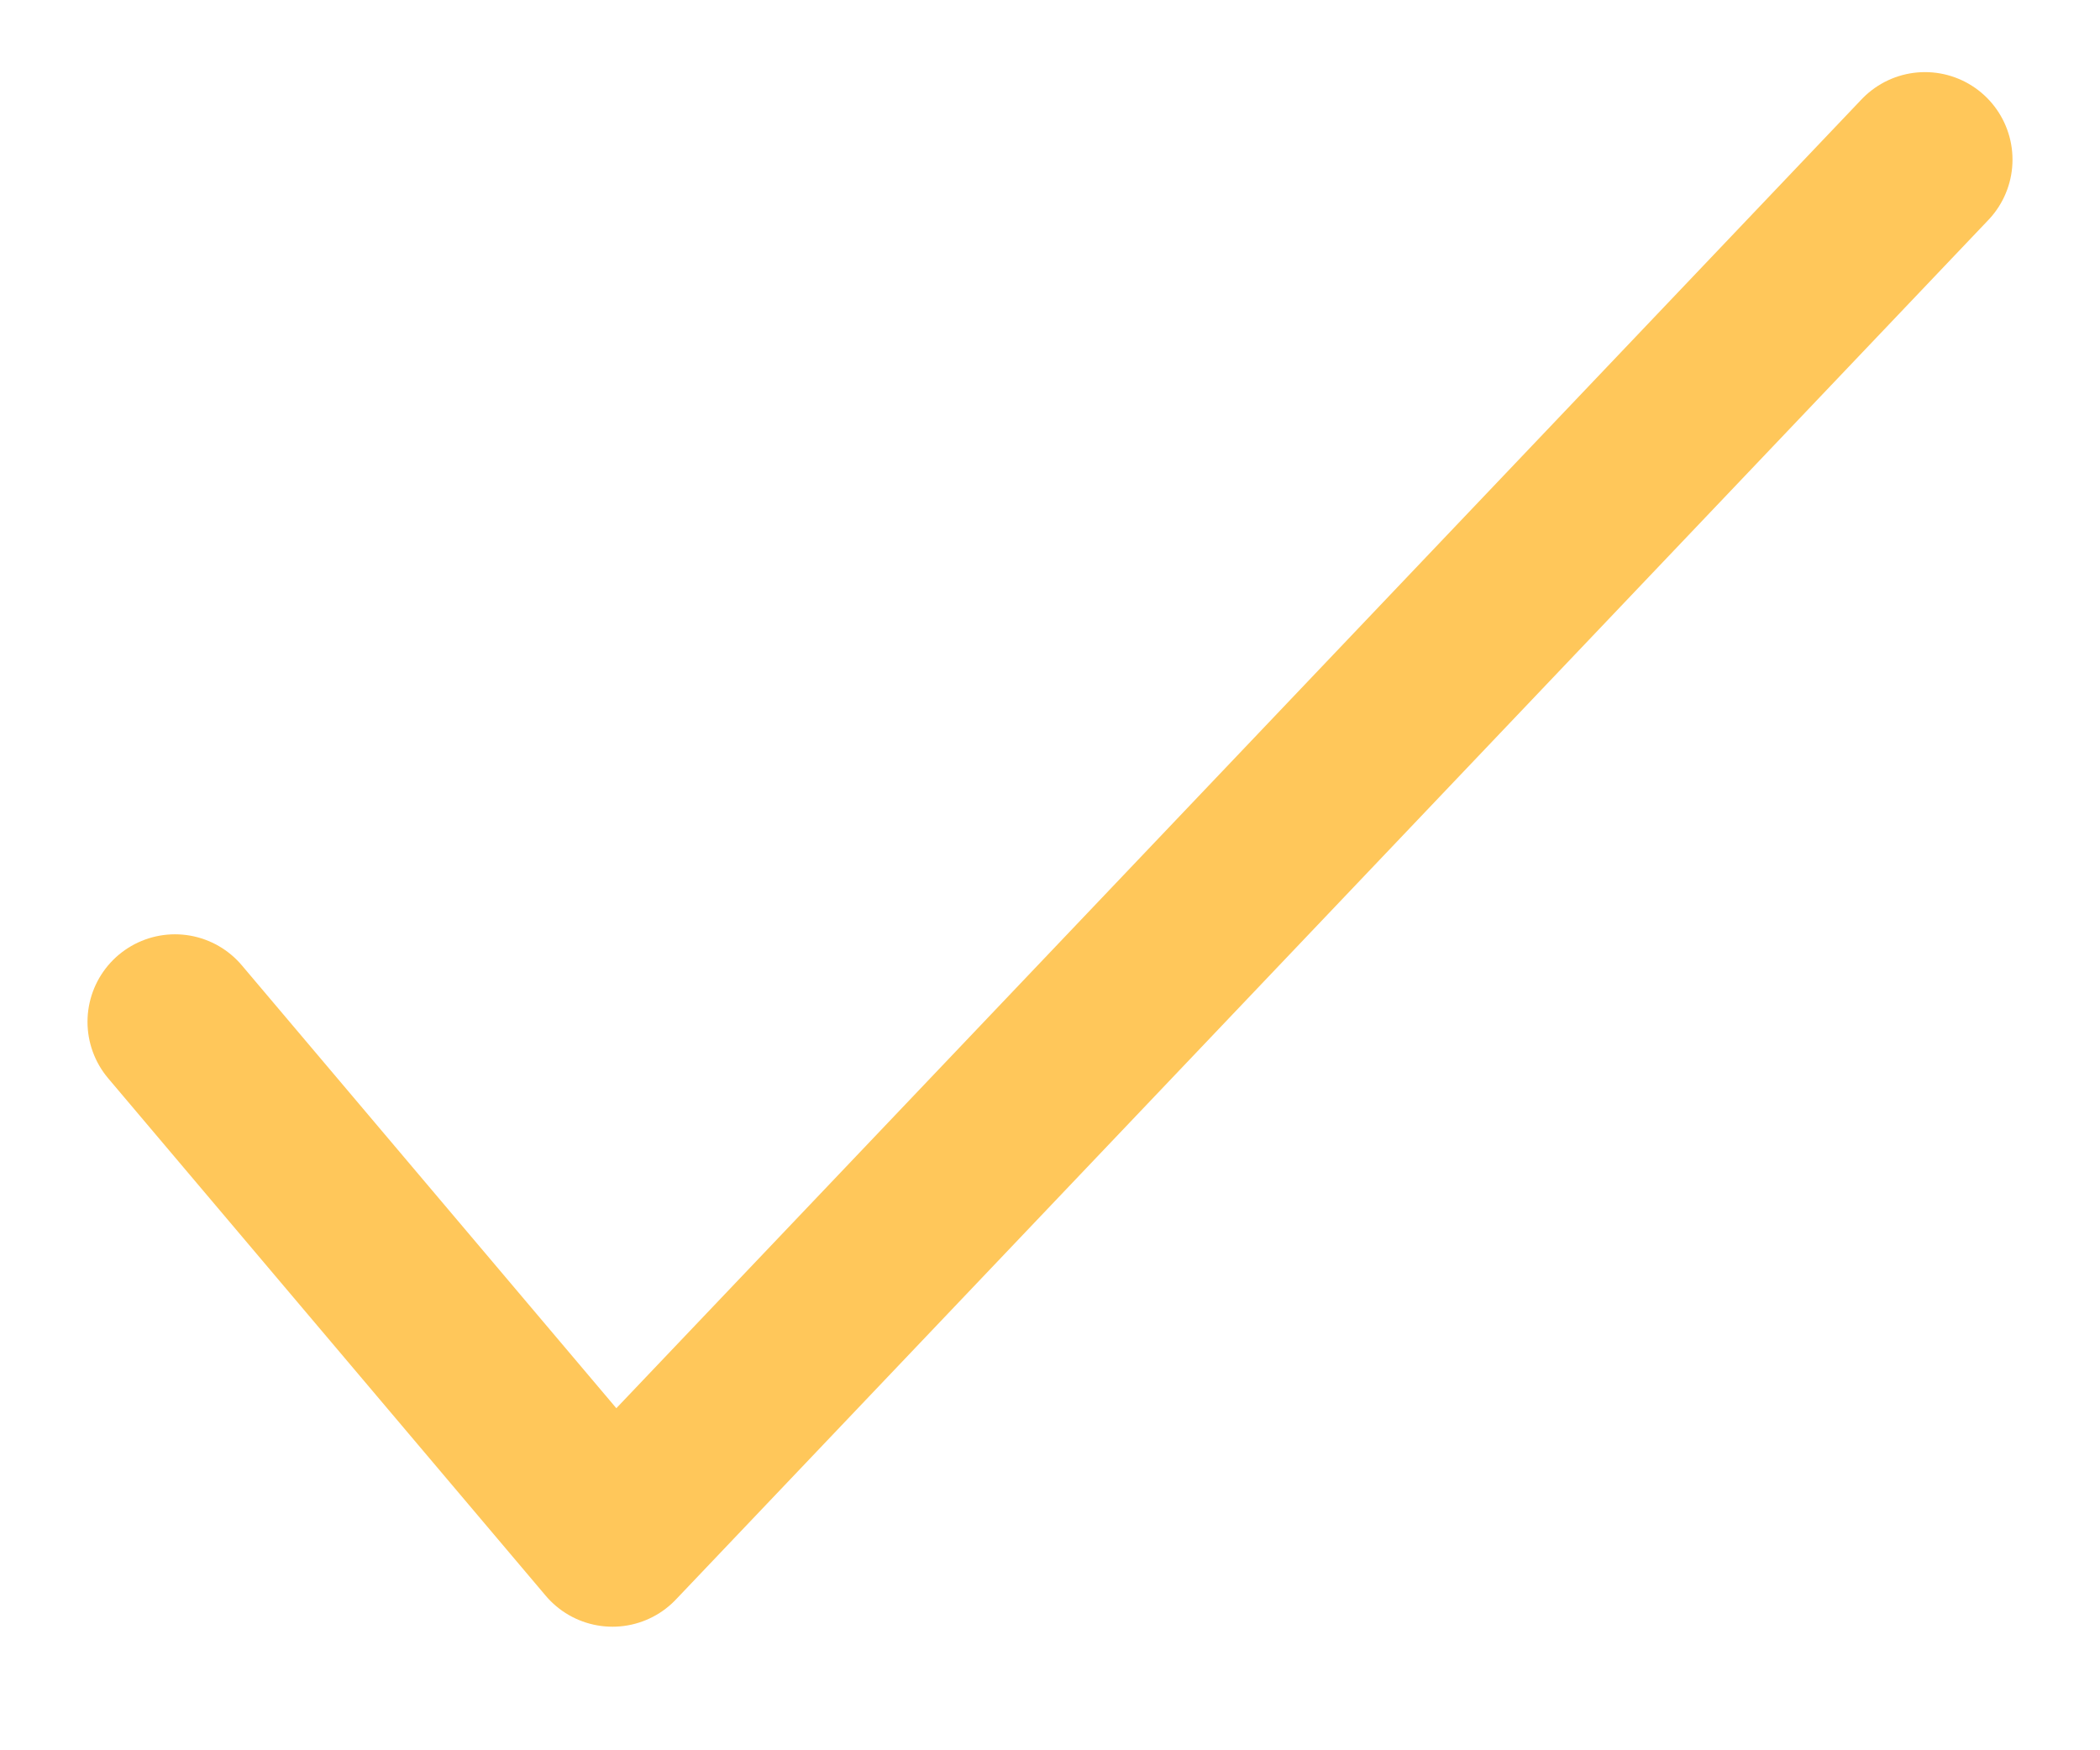 <svg width="12" height="10" viewBox="0 0 12 10" fill="none" xmlns="http://www.w3.org/2000/svg">
<path d="M1 5.838L3.5 8.794L11 0.912" stroke="#FFC75A" stroke-linecap="round" stroke-linejoin="round"/>
</svg>
